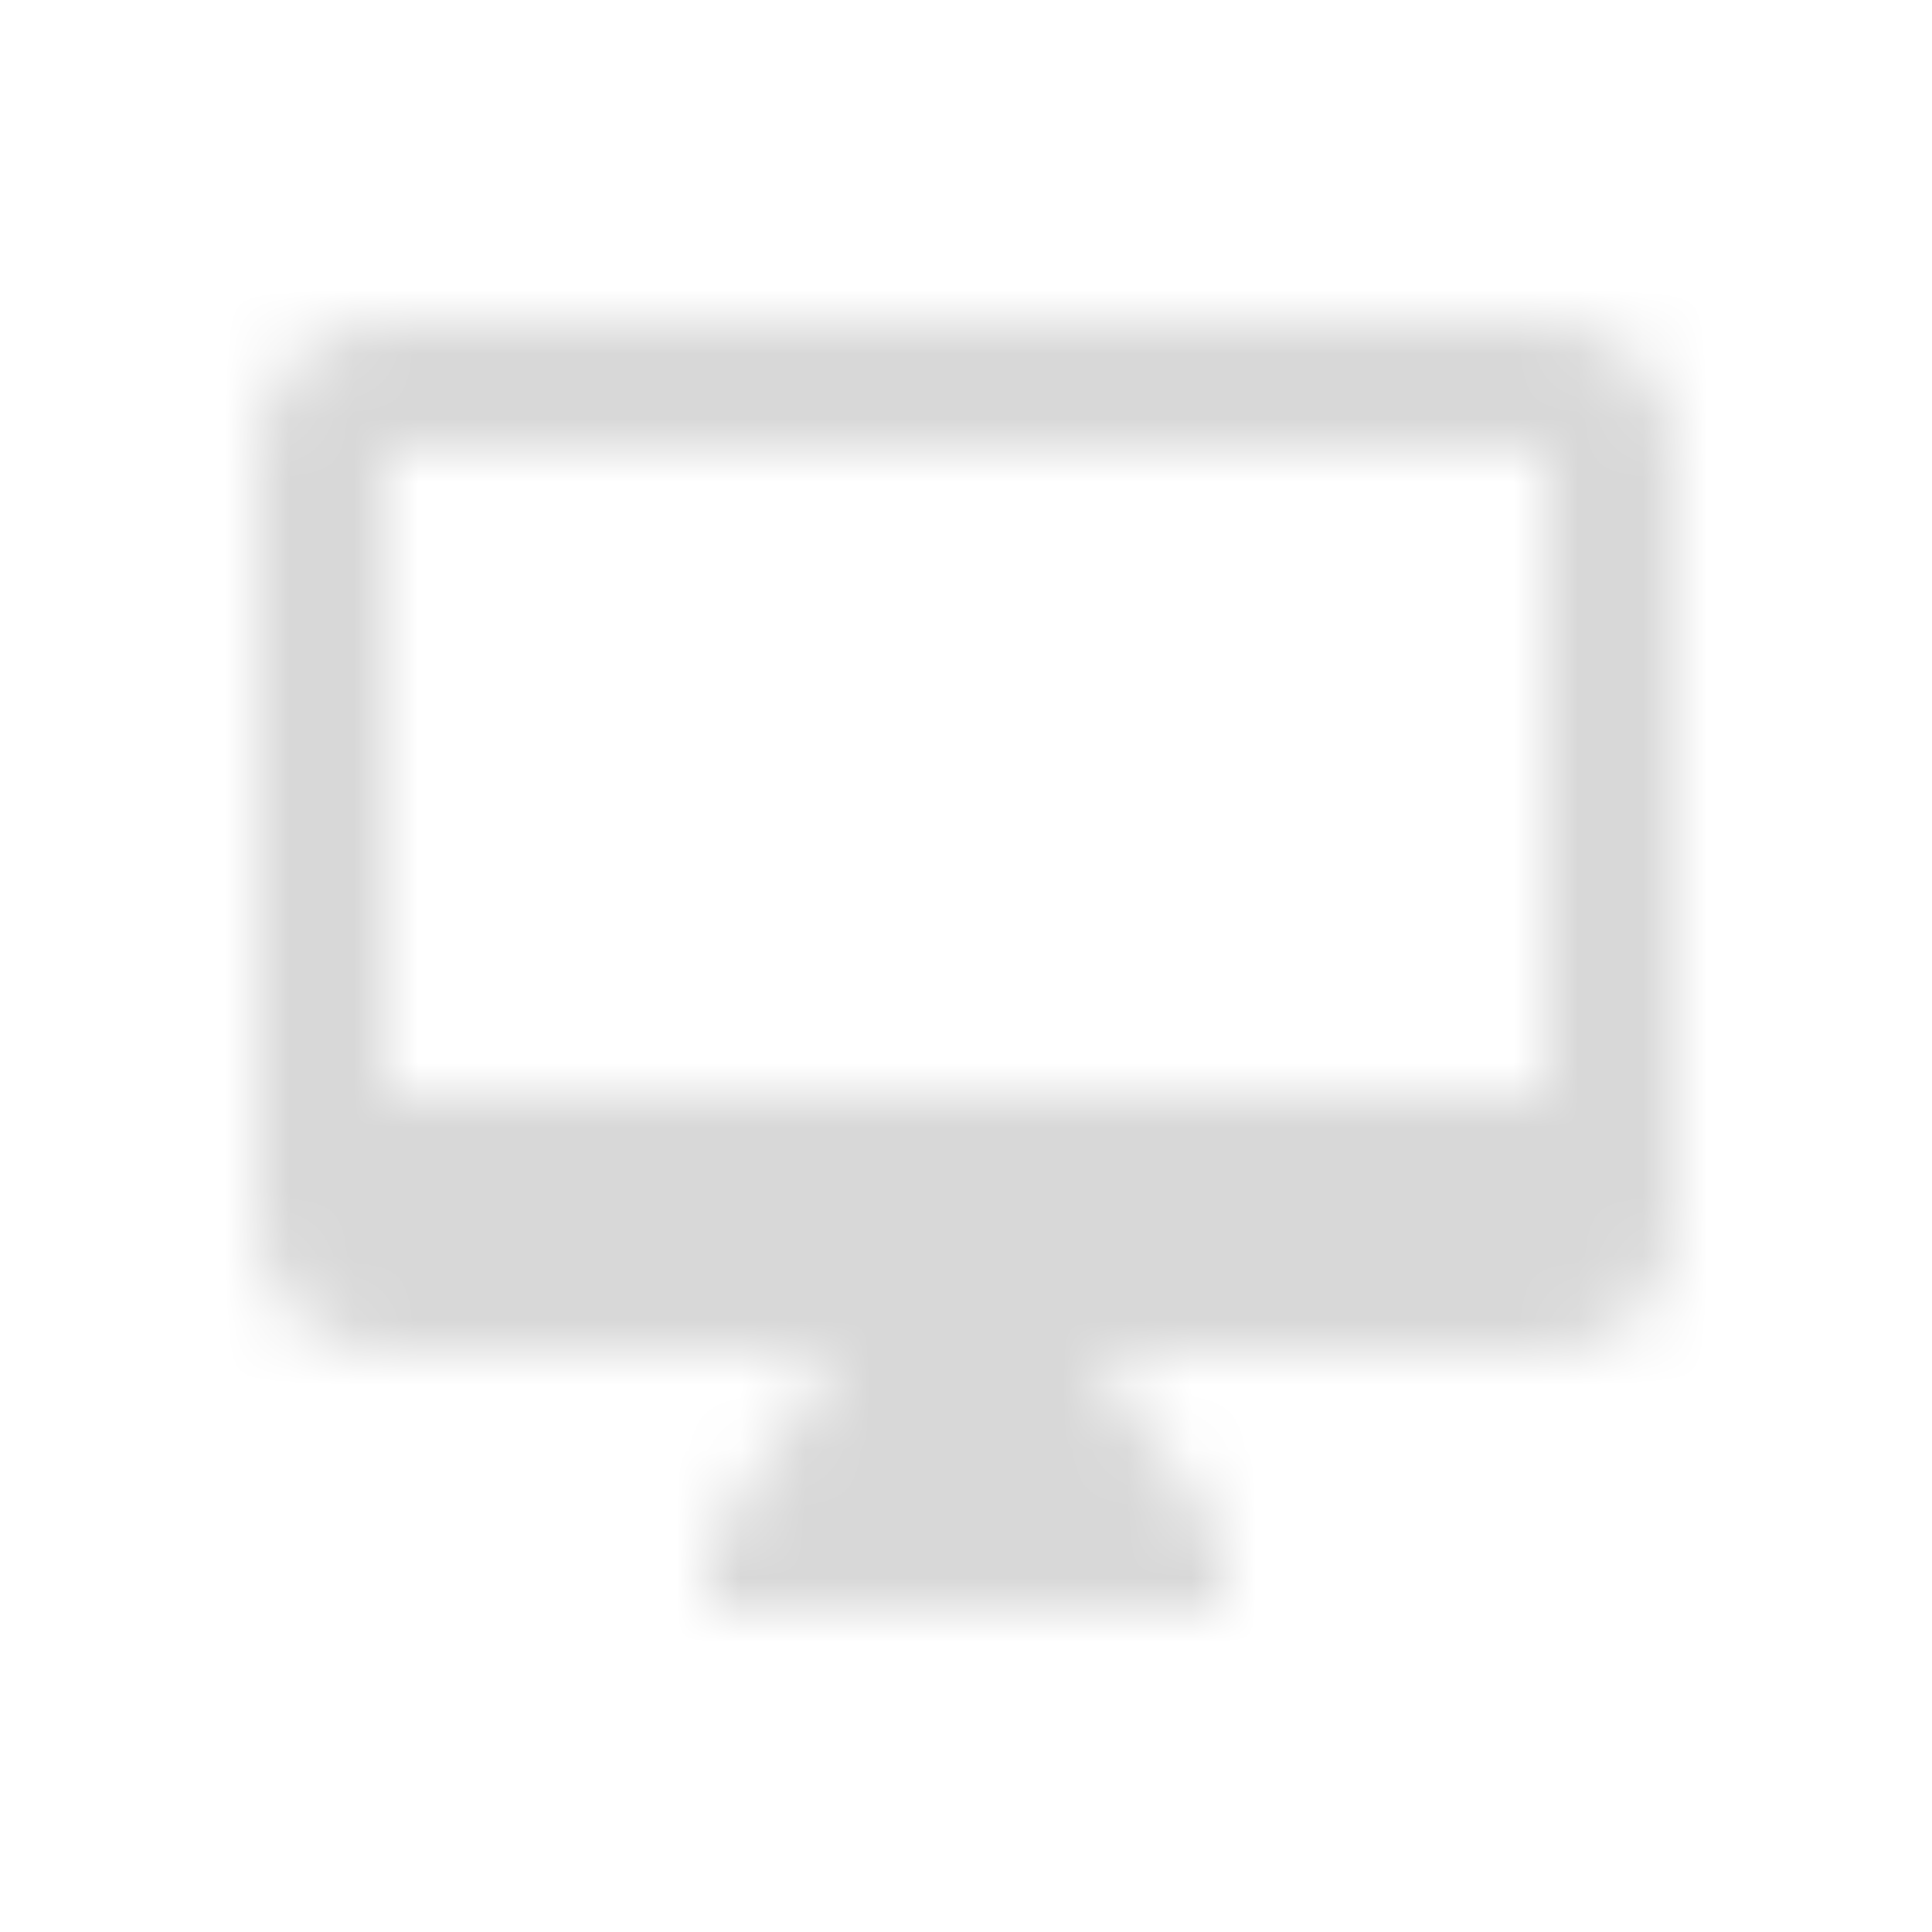<svg width="30" height="30" viewBox="0 0 30 30" fill="none" xmlns="http://www.w3.org/2000/svg">
<mask id="mask0" mask-type="alpha" maskUnits="userSpaceOnUse" x="4" y="5" width="22" height="20">
<path fill-rule="evenodd" clip-rule="evenodd" d="M24 5H6C4.9 5 4 5.9 4 7V19C4 20.1 4.9 21 6 21H13L11 24V25H19V24L17 21H24C25.1 21 26 20.1 26 19V7C26 5.9 25.1 5 24 5ZM24 17H6V7H24V17Z" fill="white"/>
</mask>
<g mask="url(#mask0)">
<rect x="2" y="2" width="26" height="26" fill="#D8D8D8"/>
</g>
</svg>
